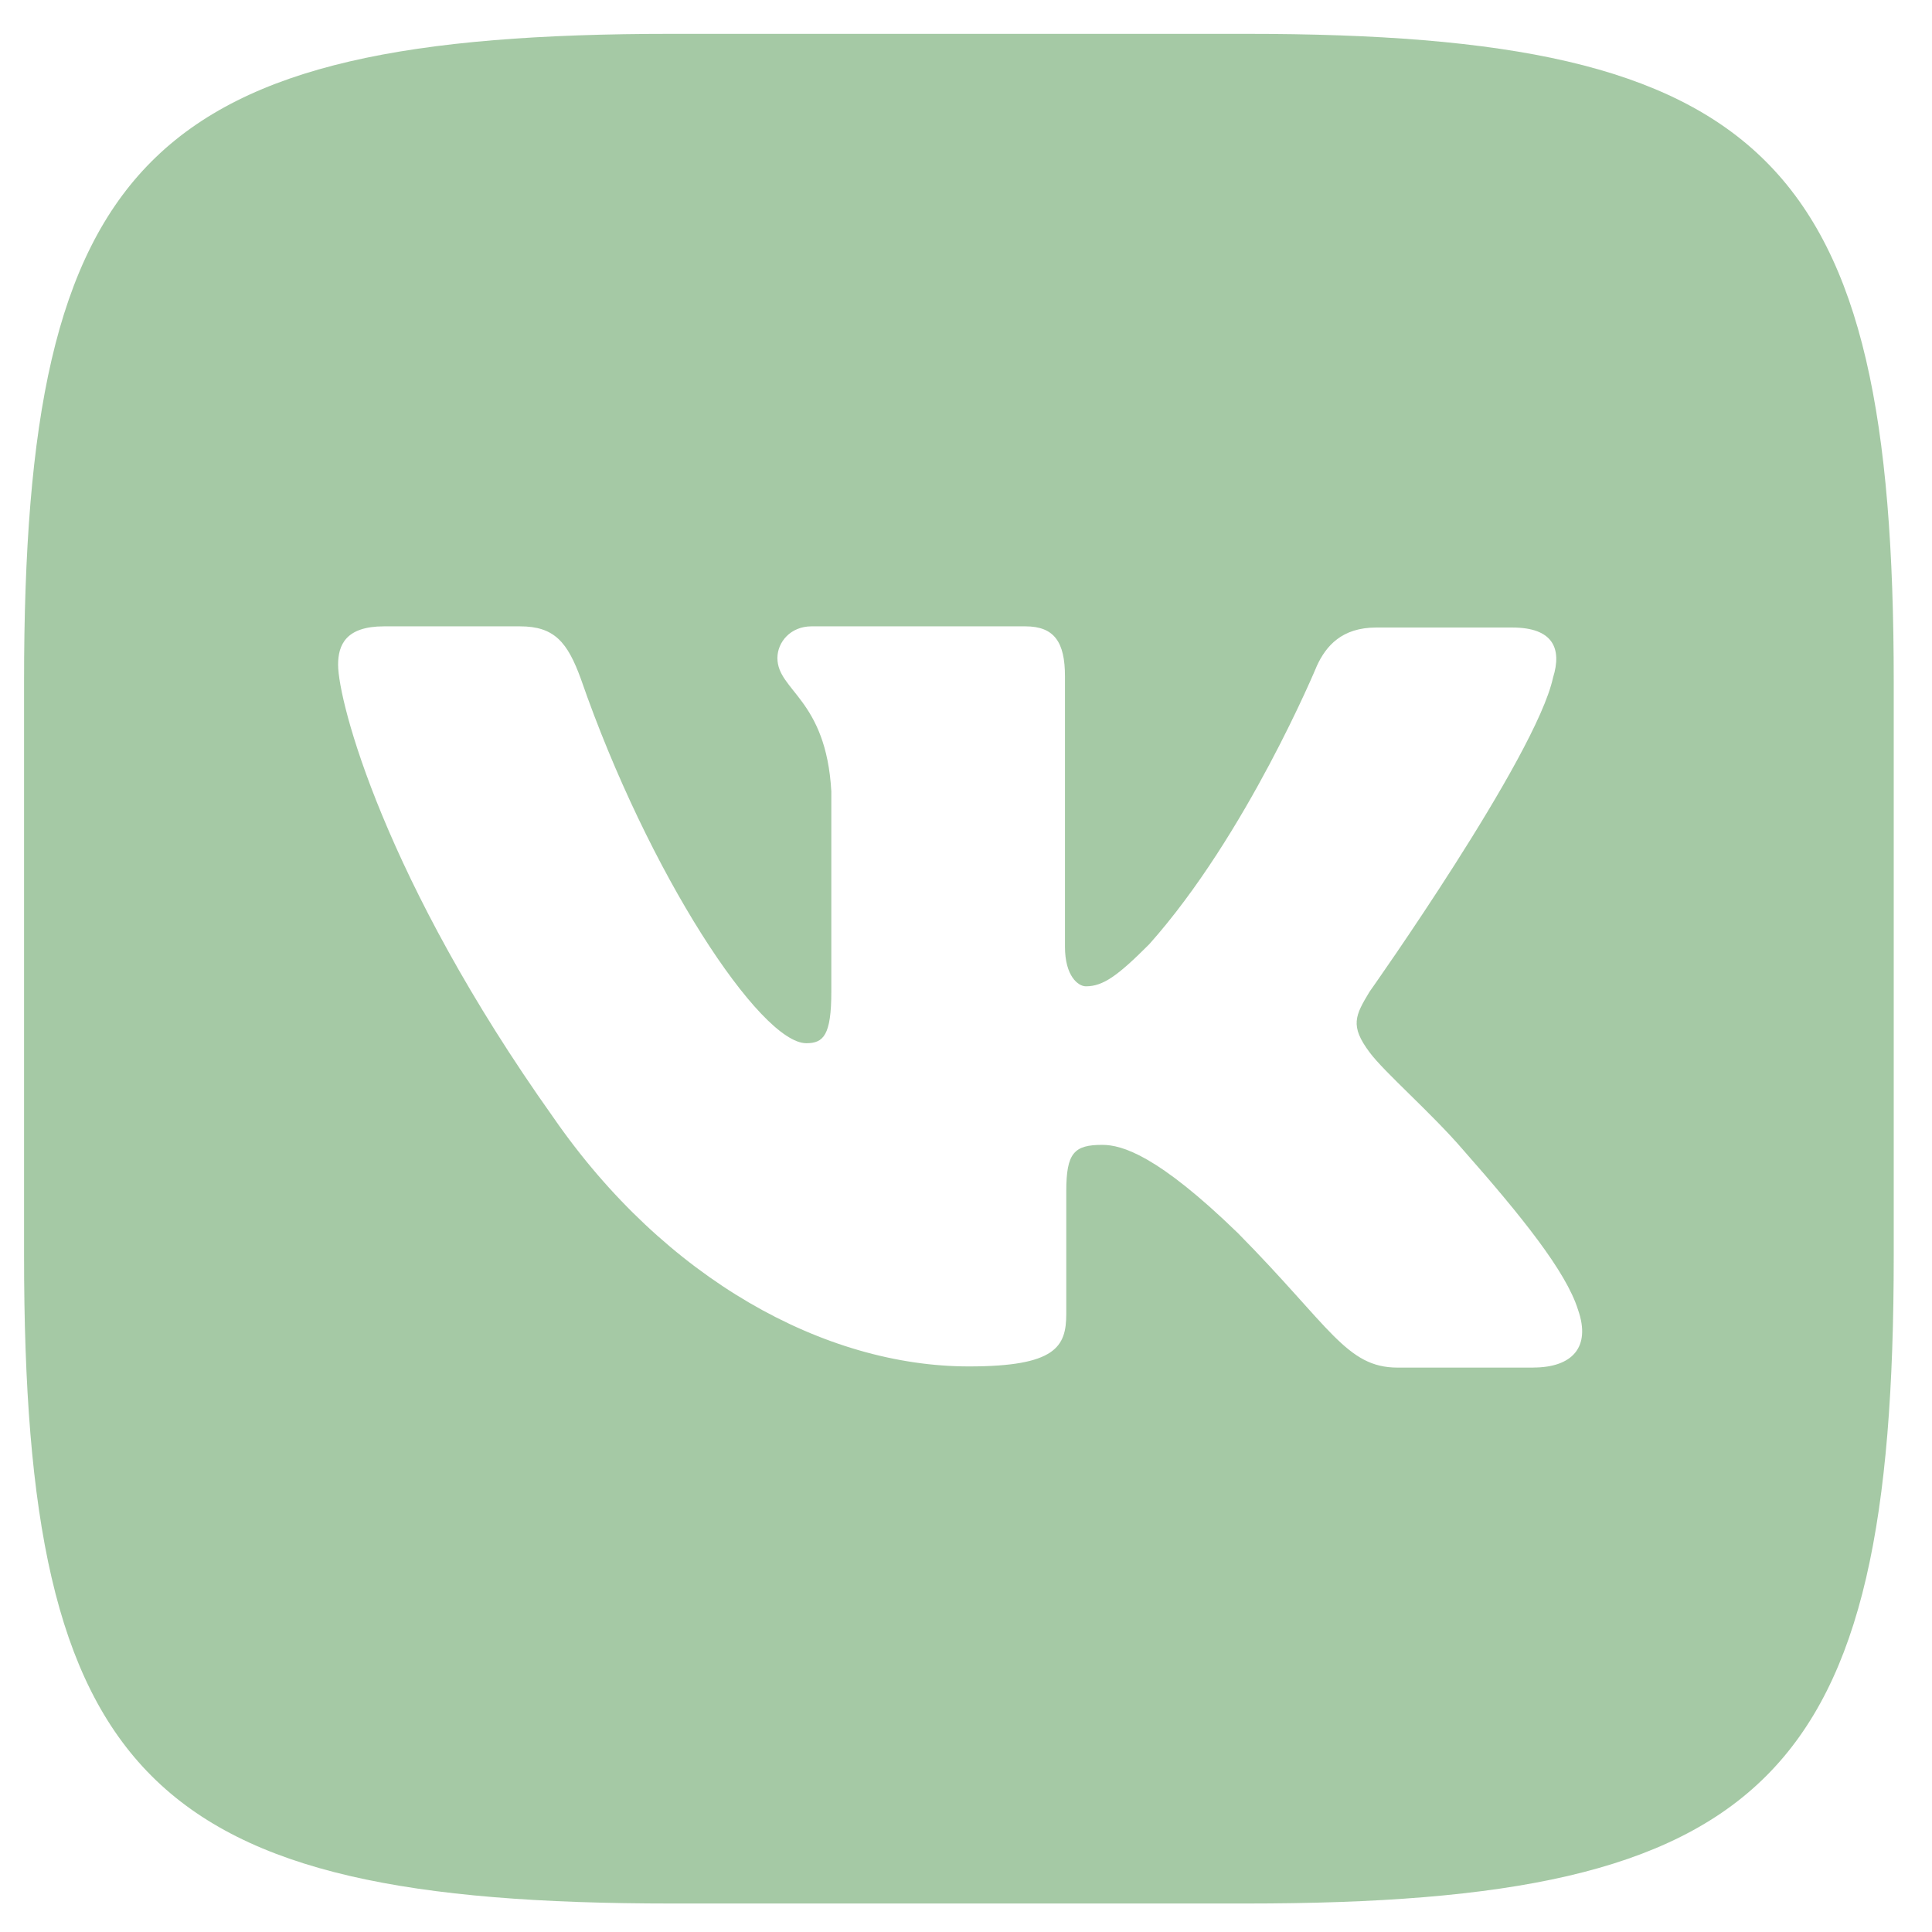 <svg width="31" height="31" viewBox="0 0 31 31" fill="none" xmlns="http://www.w3.org/2000/svg">
    <path d="M19.99 0.543H10.781C2.378 0.543 0.386 2.535 0.386 10.939V20.148C0.386 28.551 2.378 30.543 10.781 30.543H19.99C28.394 30.543 30.386 28.551 30.386 20.148V10.939C30.386 2.535 28.374 0.543 19.99 0.543ZM24.604 21.944H22.427C21.602 21.944 21.348 21.289 19.863 19.786C18.575 18.536 18.004 18.37 17.686 18.37C17.237 18.37 17.109 18.497 17.109 19.113V21.08C17.109 21.608 16.943 21.925 15.546 21.925C13.236 21.925 10.674 20.528 8.876 17.926C6.166 14.112 5.425 11.256 5.425 10.665C5.425 10.347 5.551 10.05 6.161 10.05H8.344C8.896 10.05 9.106 10.304 9.321 10.895C10.4 14.01 12.197 16.739 12.938 16.739C13.212 16.739 13.339 16.612 13.339 15.914V12.697C13.255 11.212 12.474 11.085 12.474 10.558C12.474 10.304 12.684 10.05 13.021 10.05H16.453C16.917 10.05 17.088 10.304 17.088 10.851V15.191C17.088 15.66 17.298 15.826 17.424 15.826C17.698 15.826 17.932 15.66 18.439 15.152C20.007 13.394 21.13 10.684 21.13 10.684C21.276 10.366 21.53 10.069 22.082 10.069H24.265C24.919 10.069 25.066 10.405 24.919 10.874C24.645 12.143 21.975 15.913 21.975 15.913C21.745 16.294 21.657 16.459 21.975 16.884C22.209 17.202 22.971 17.861 23.478 18.452C24.411 19.511 25.128 20.4 25.32 21.015C25.534 21.625 25.217 21.943 24.602 21.943L24.604 21.944Z" fill="#4D954C" fill-opacity="0.5"/>
</svg>
